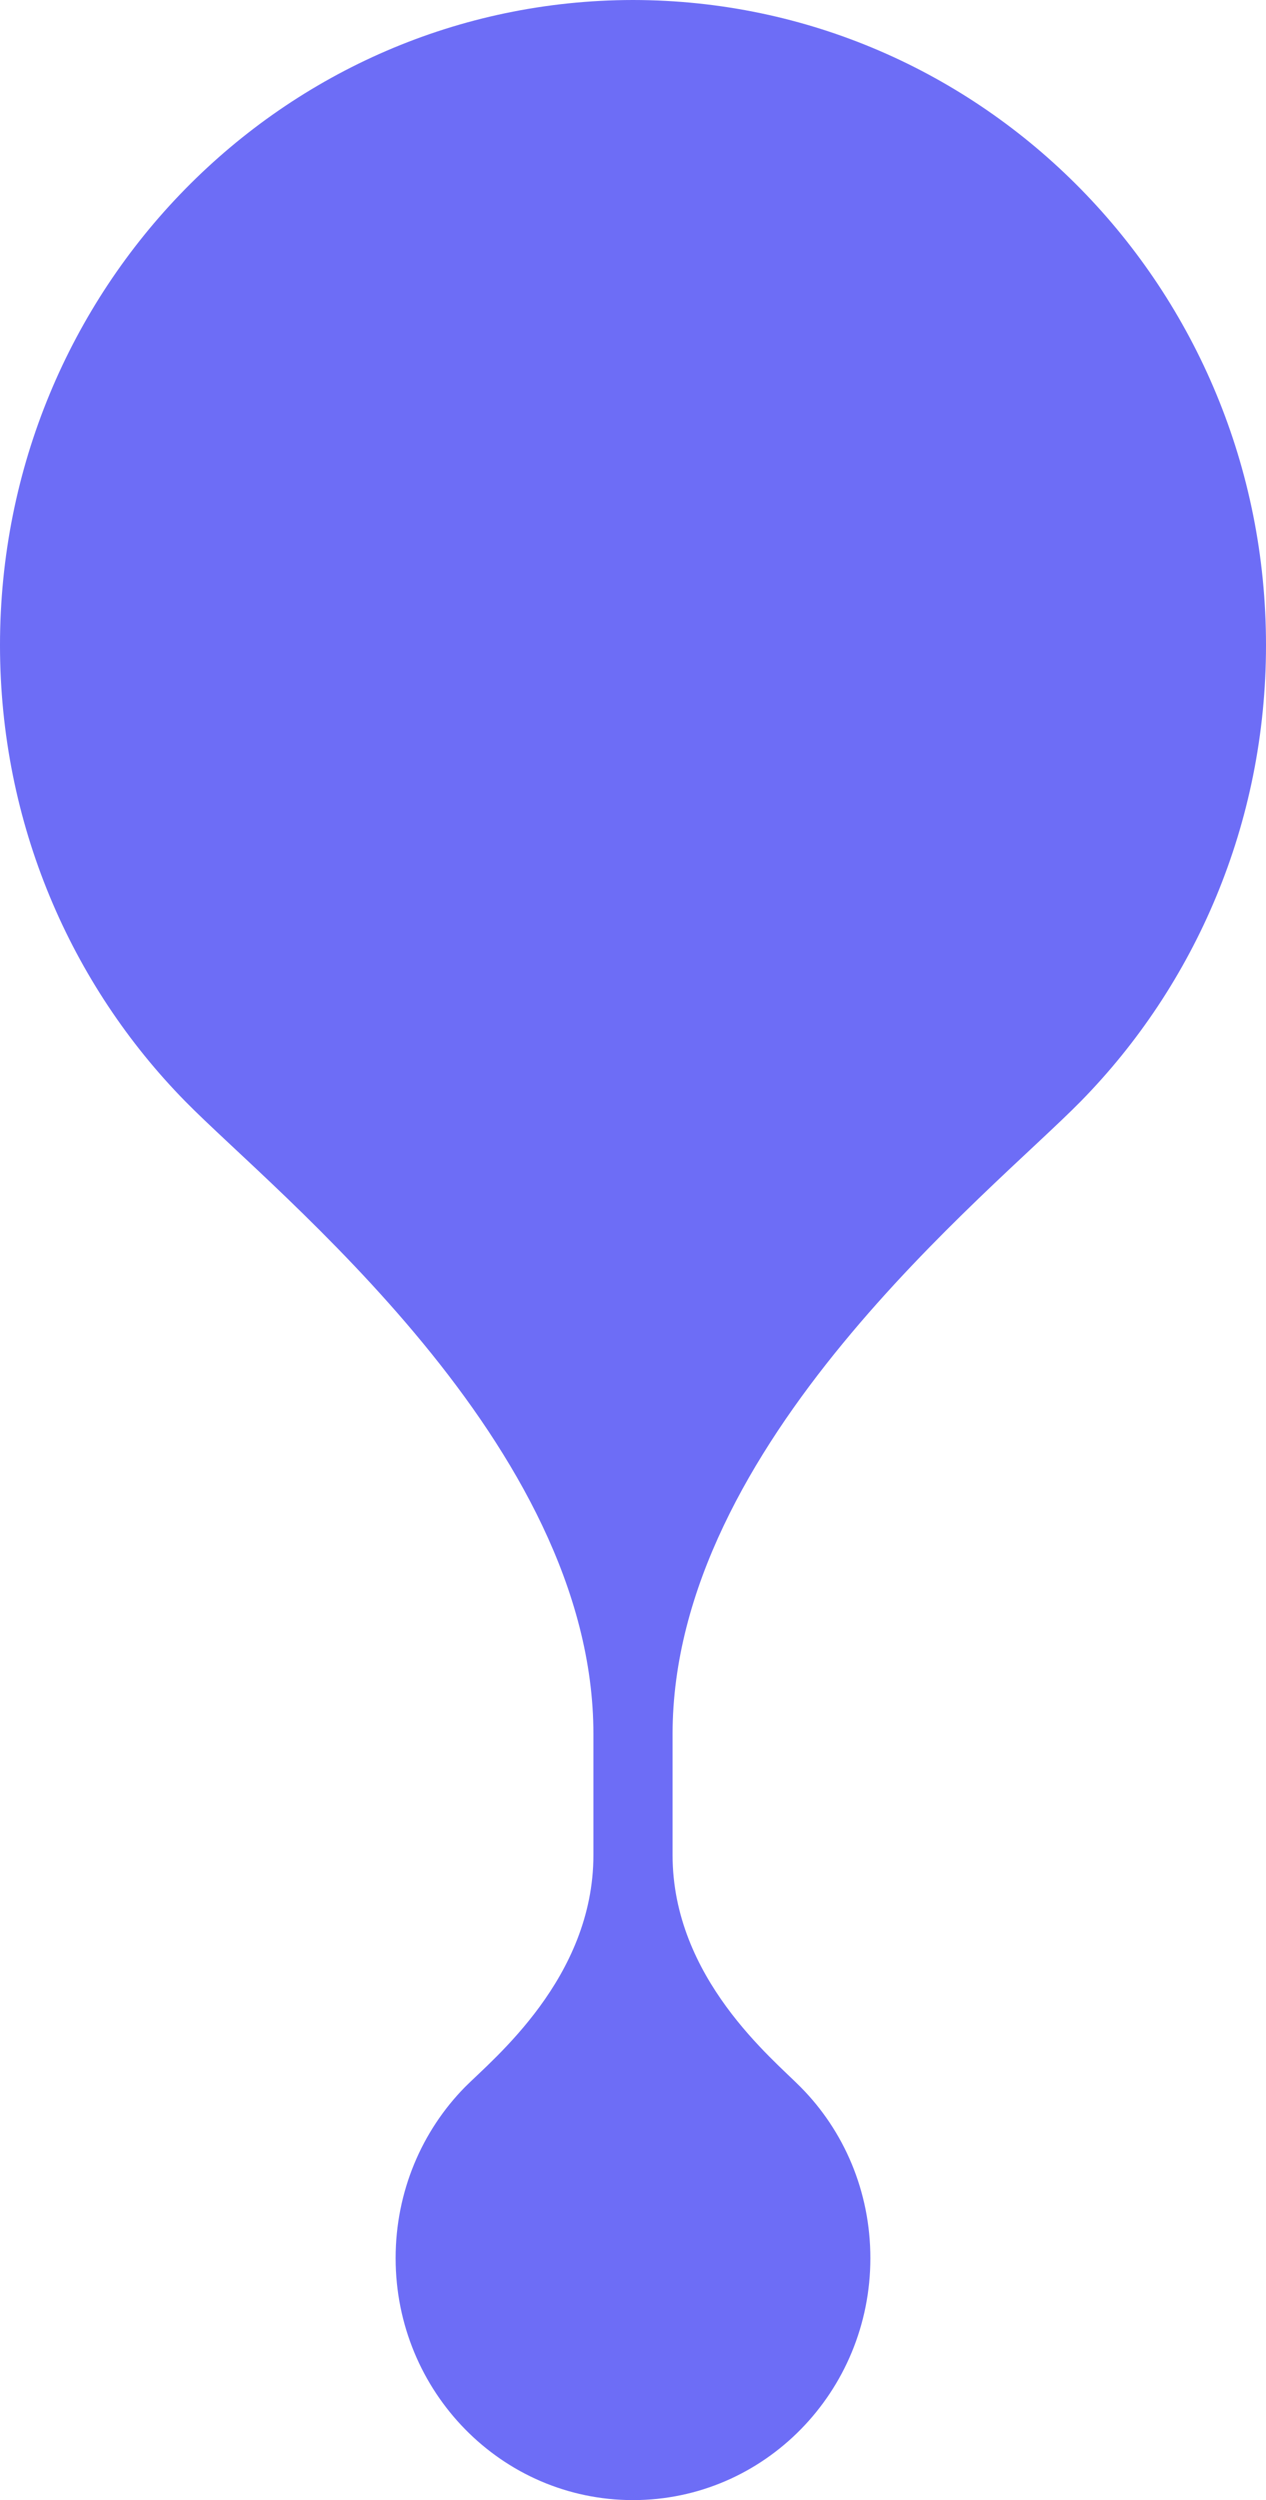 <svg width="38" height="75" viewBox="0 0 38 75" fill="none" xmlns="http://www.w3.org/2000/svg">
<path fill-rule="evenodd" clip-rule="evenodd" d="M32.443 33.036C29.723 35.806 20.188 43.32 20.188 52.018V55.65C20.188 59.34 23.204 61.766 24.035 62.613C25.329 63.919 26.125 65.734 26.125 67.742C26.125 71.746 22.942 75 19 75C15.057 75 11.875 71.746 11.875 67.742C11.875 65.734 12.671 63.919 13.953 62.613C14.796 61.766 17.812 59.34 17.812 55.65C17.812 51.961 17.812 52.018 17.812 52.018C17.812 43.32 8.277 35.806 5.558 33.036C2.126 29.54 0 24.702 0 19.355C0 8.661 8.491 0.012 19 0C29.509 0.012 38 8.661 38 19.355C38 24.702 35.874 29.54 32.443 33.036Z" fill="#6D6DF6"/>
</svg>
